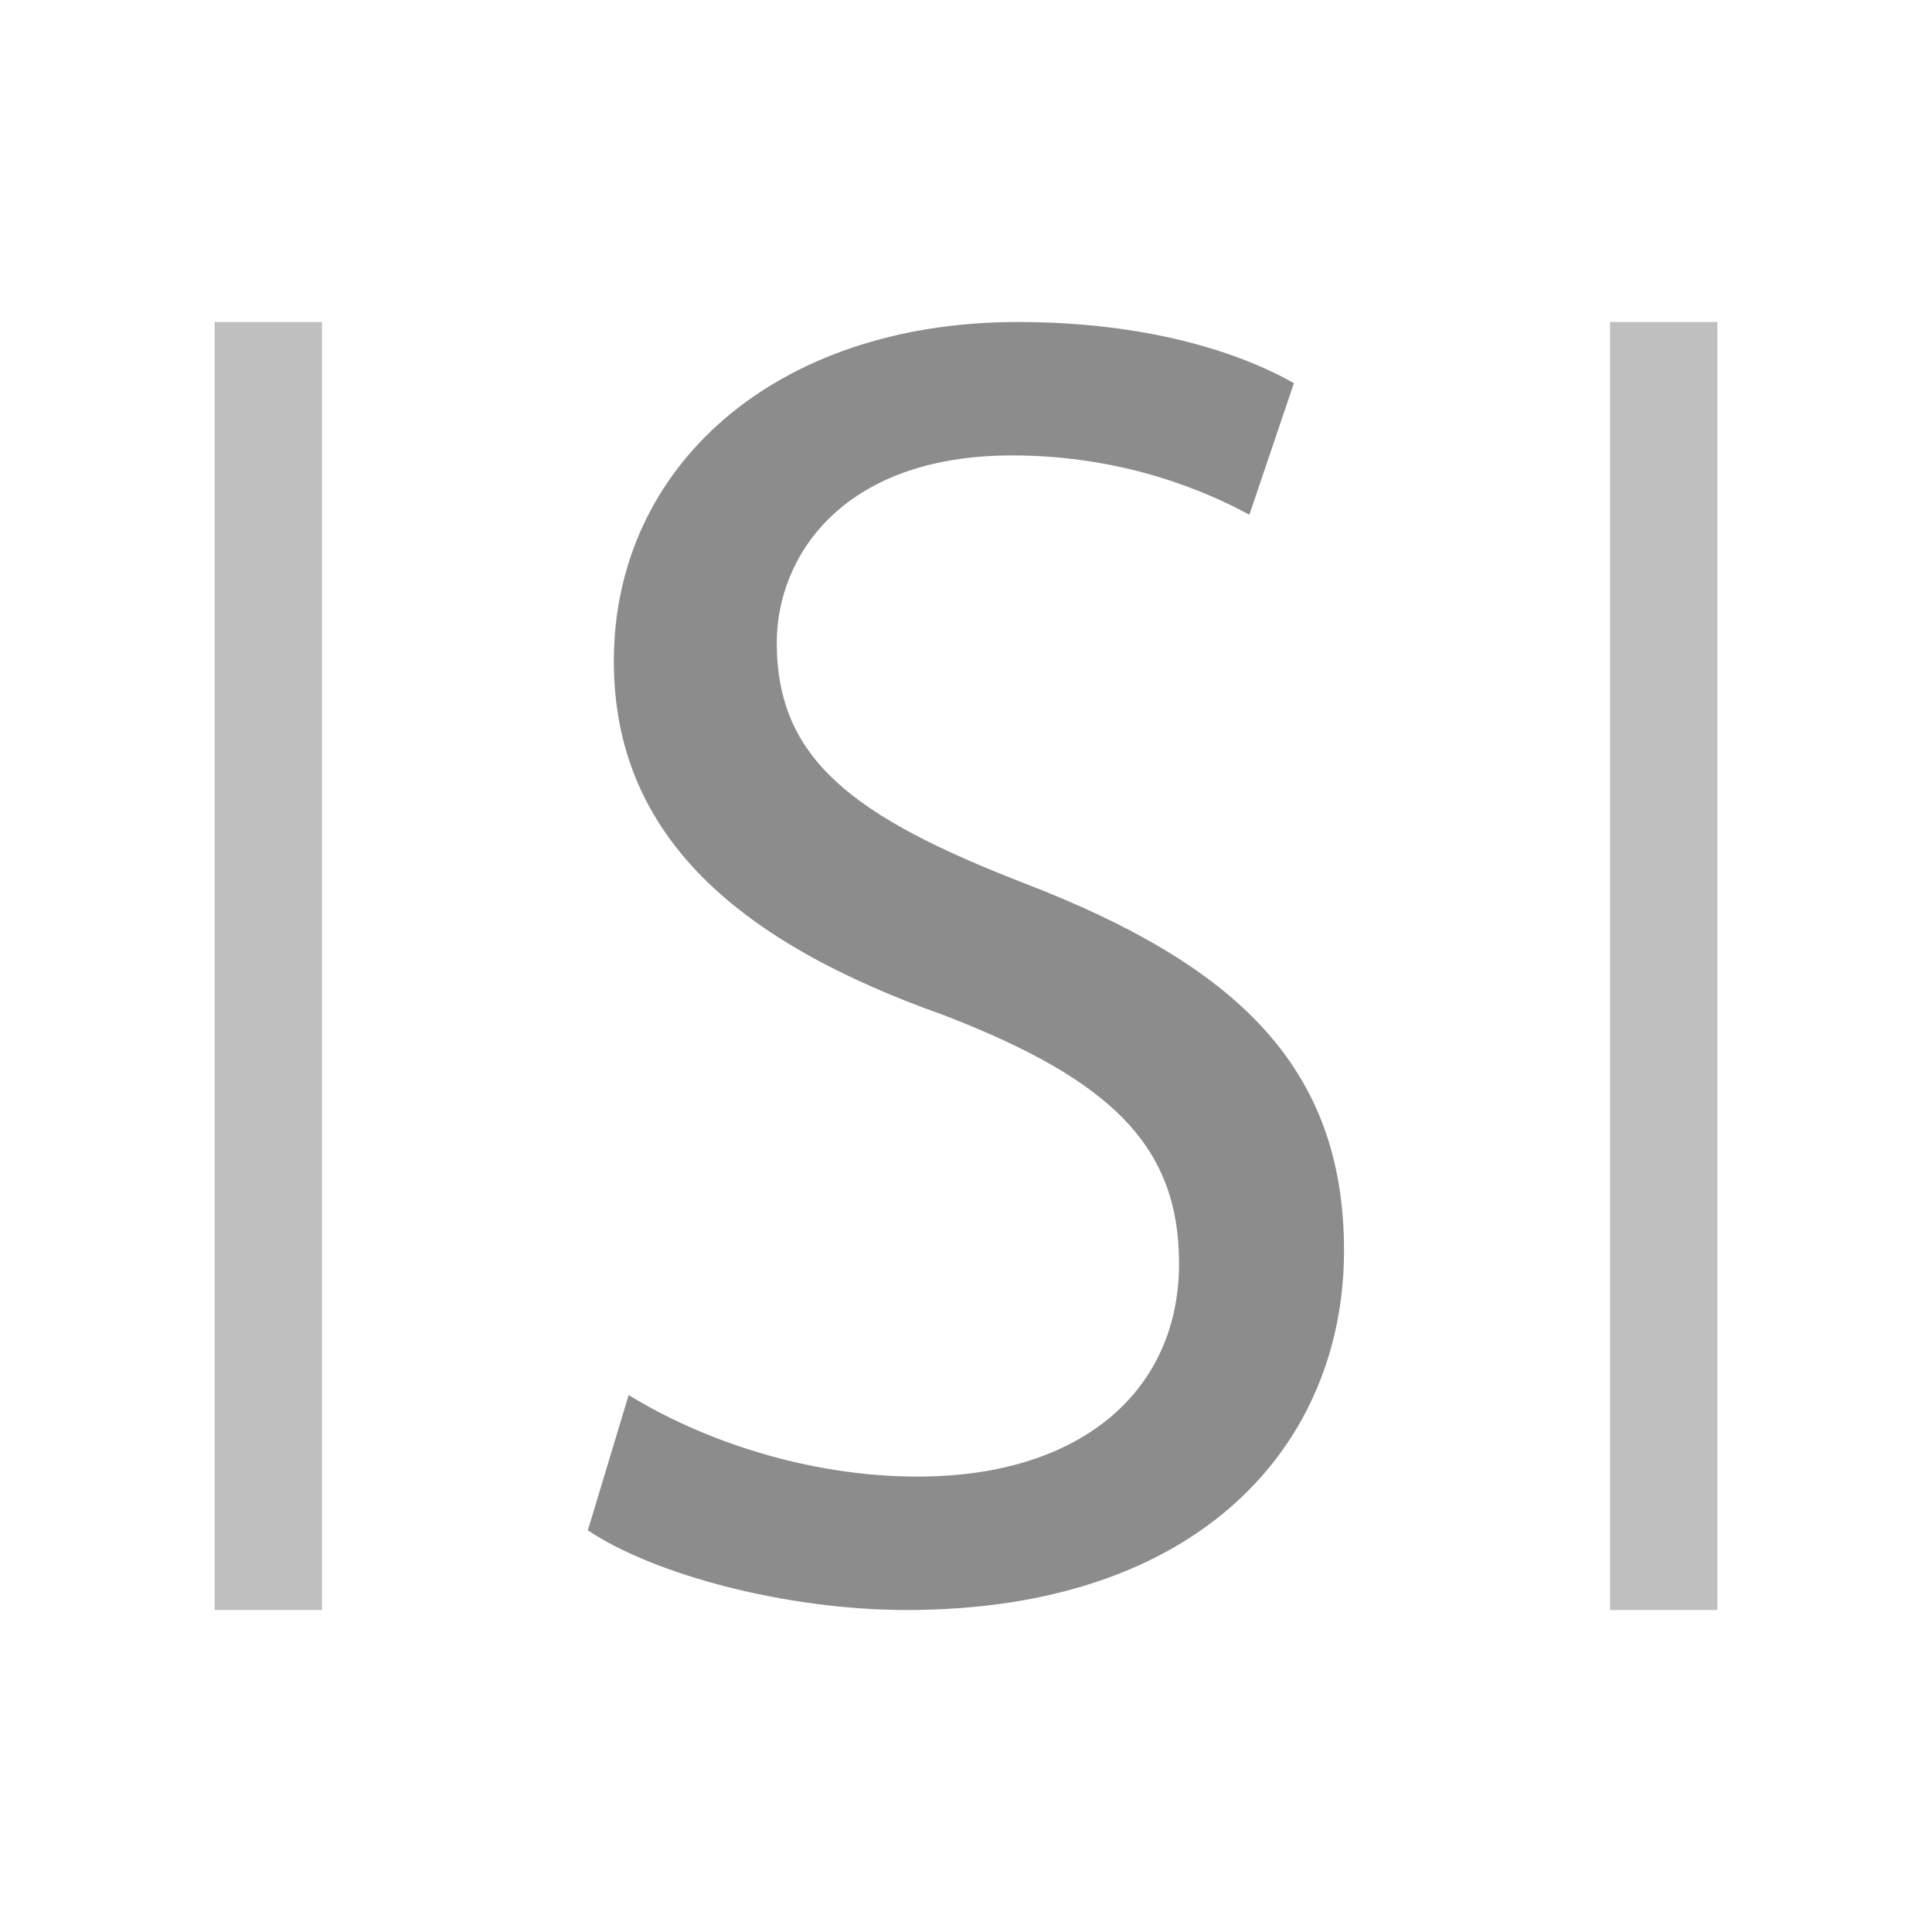 <?xml version="1.0" encoding="utf-8"?>
<!DOCTYPE svg PUBLIC "-//W3C//DTD SVG 1.1//EN" "http://www.w3.org/Graphics/SVG/1.1/DTD/svg11.dtd">
<svg version="1.1" id="img" xmlns="http://www.w3.org/2000/svg" xmlns:xlink="http://www.w3.org/1999/xlink" x="0px" y="0px"
	 width="18px" height="18px" viewBox="0 0 18 18" style="enable-background:new 0 0 18 18;" xml:space="preserve">
<g id="factor-unique-count.disabled">
	<path style="fill:#8C8C8C;" d="M5.857,12.997c0.673,0.415,1.657,0.76,2.693,0.76c1.537,0,2.435-0.811,2.435-1.985
		c0-1.088-0.622-1.709-2.192-2.314C6.894,8.784,5.719,7.8,5.719,6.16C5.719,4.347,7.221,3,9.482,3c1.191,0,2.056,0.276,2.573,0.57
		l-0.415,1.226c-0.379-0.207-1.156-0.553-2.21-0.553c-1.589,0-2.193,0.95-2.193,1.744c0,1.087,0.709,1.623,2.314,2.245
		c1.968,0.76,2.971,1.71,2.971,3.418c0,1.796-1.33,3.35-4.075,3.35c-1.123,0-2.349-0.328-2.97-0.742L5.857,12.997z"/>
	<rect x="15" y="3" style="fill:#BFBFBF;" width="1" height="12"/>
	<rect x="2" y="3" style="fill:#BFBFBF;" width="1" height="12"/>
</g>
</svg>
